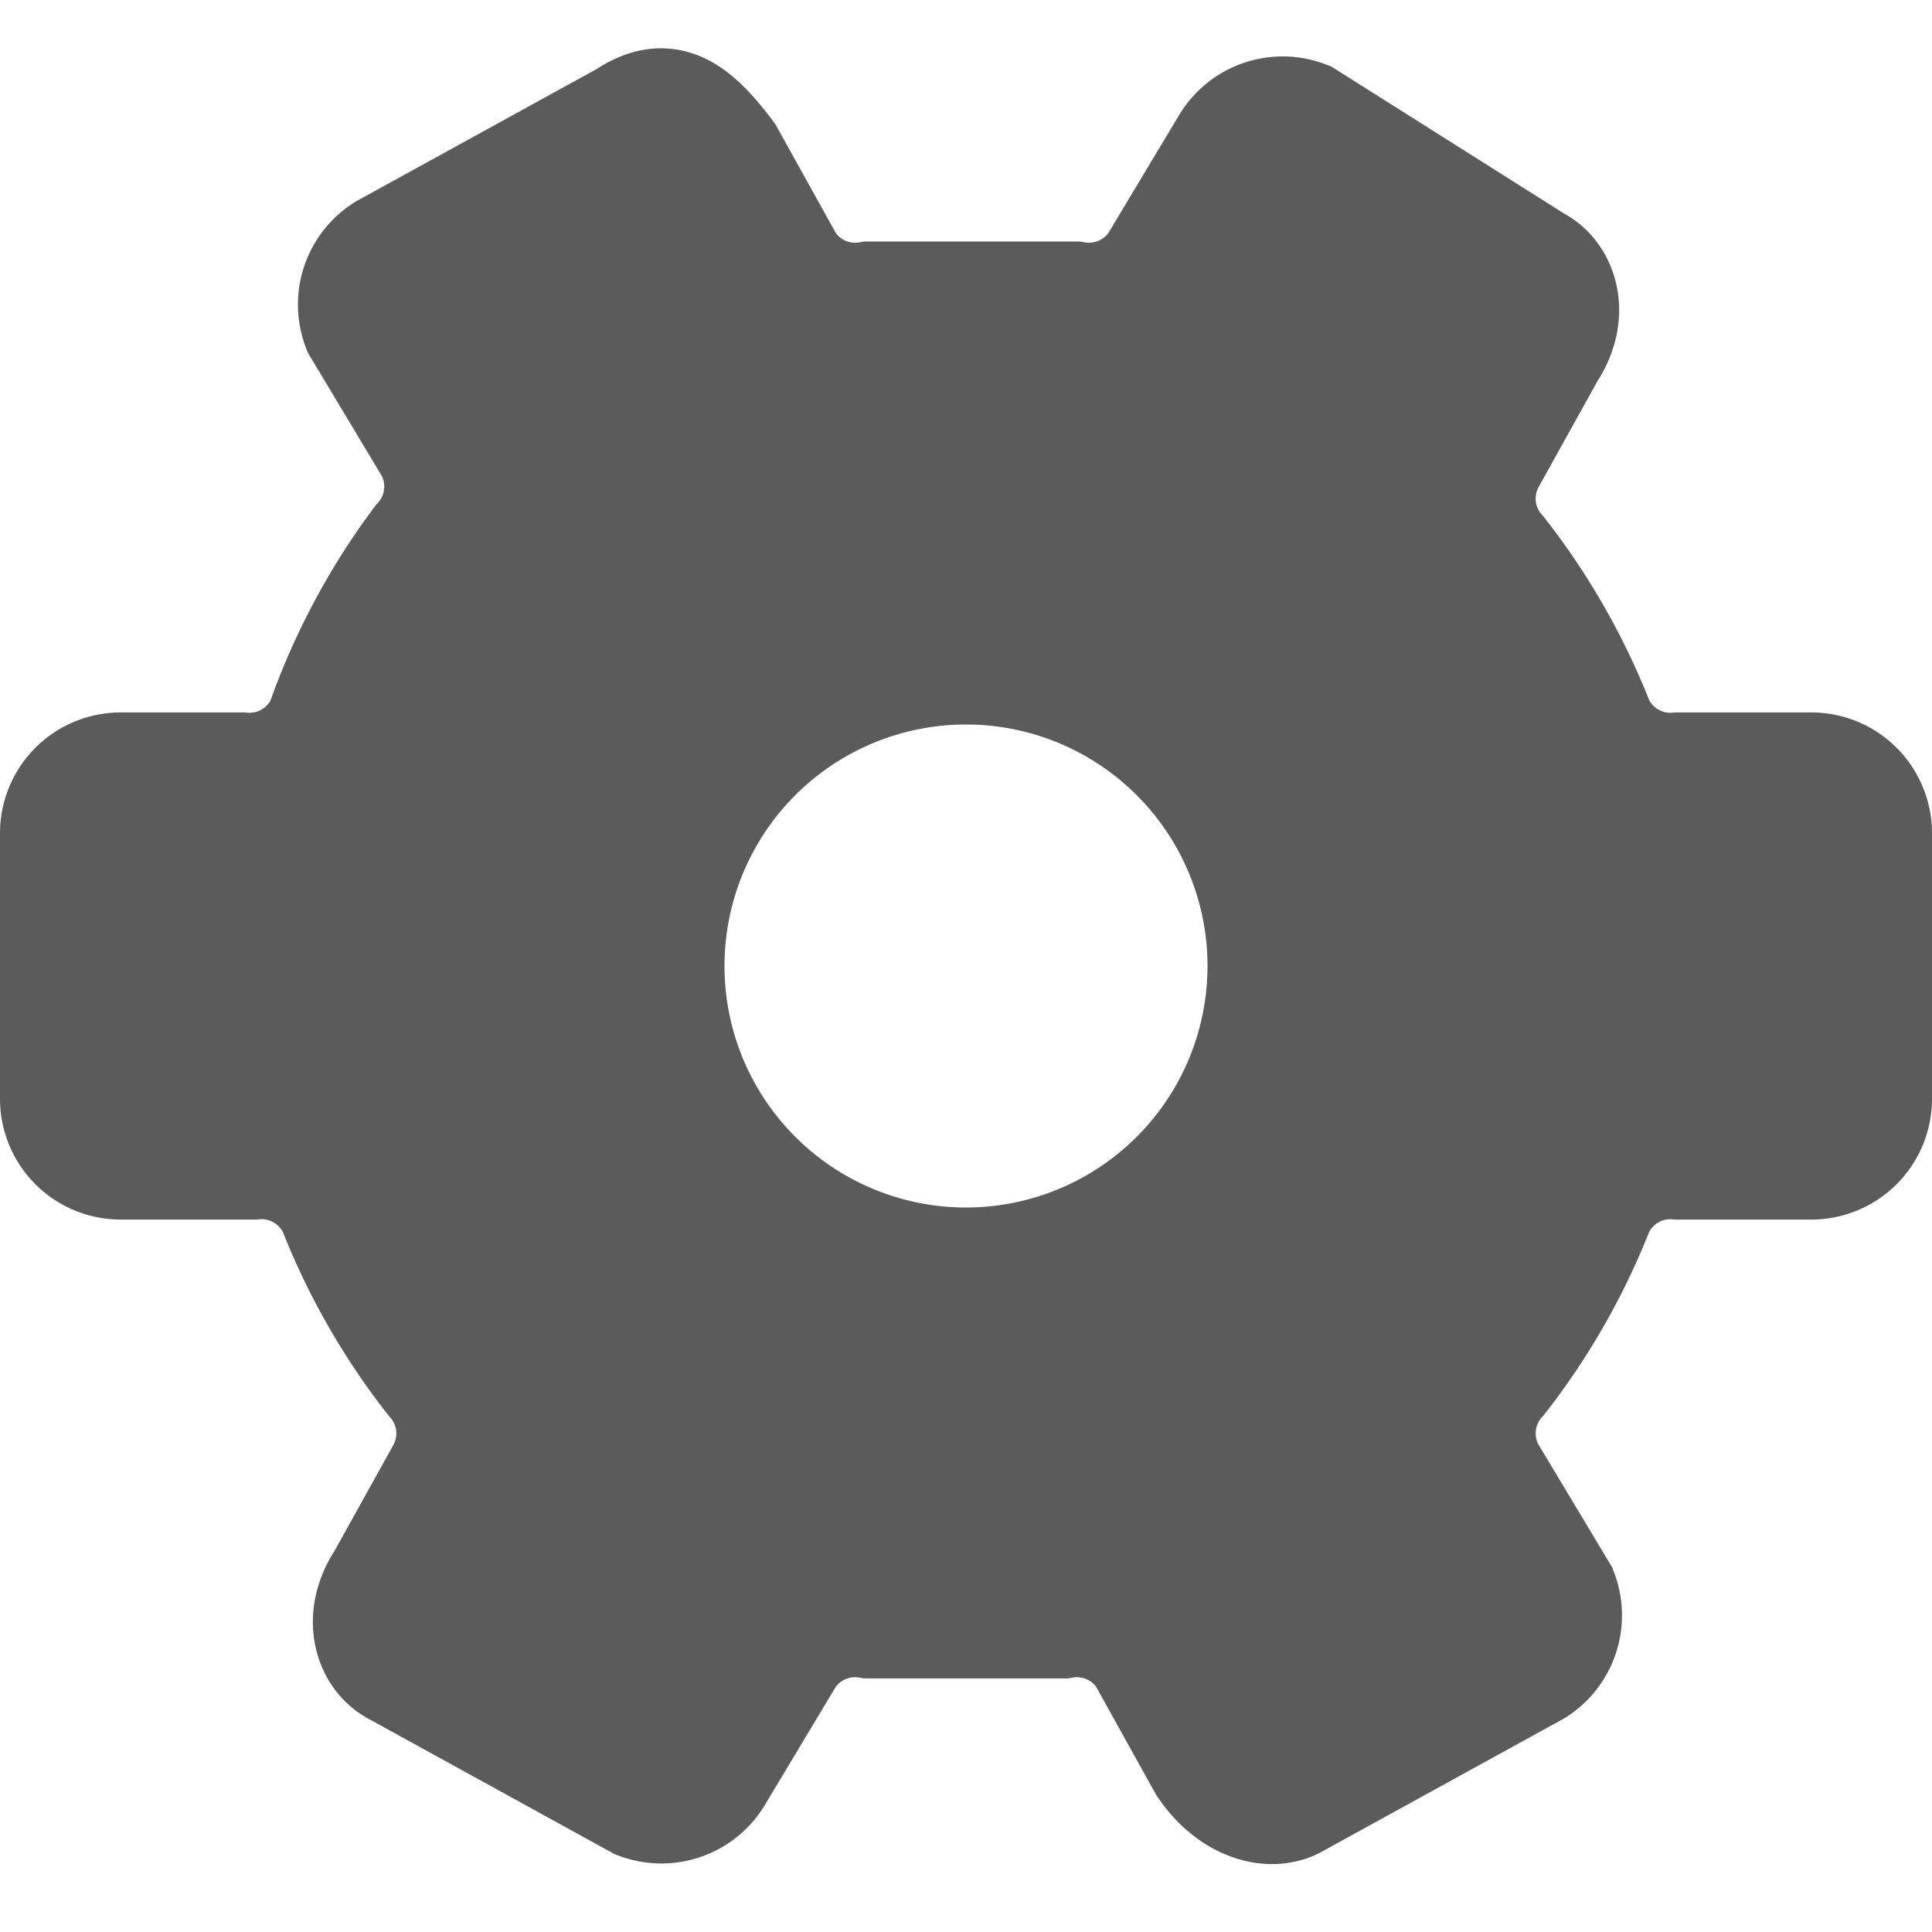 <svg xmlns="http://www.w3.org/2000/svg" viewBox="0 0 16 16">
  <title>1_03_Gear_16x16_02</title>
  <g id="Layer_1" data-name="Layer 1">
    <path d="M15,6.4H13.9a.7.7,0,0,1-.7-.4,5.6,5.6,0,0,0-.8-1.4.7.7,0,0,1-.1-.8l.5-.9c.2-.3.1-.6-.1-.7L10.8,1a.5.5,0,0,0-.6.2l-.6,1a.7.7,0,0,1-.7.3H7.2a.7.7,0,0,1-.7-.3l-.5-.9C5.7.9,5.5.8,5.2,1l-2,1.1a.5.5,0,0,0-.2.6l.6,1a.7.7,0,0,1-.1.8A5.6,5.6,0,0,0,2.7,6a.7.7,0,0,1-.7.4H1a.5.5,0,0,0-.5.5V9.1a.5.5,0,0,0,.5.5H2.1a.7.7,0,0,1,.7.4,5.6,5.6,0,0,0,.8,1.4.7.7,0,0,1,.1.8l-.5.9c-.2.3-.1.6.1.7l2,1.1a.5.5,0,0,0,.6-.2l.6-1a.7.7,0,0,1,.7-.3H8.8a.7.7,0,0,1,.7.3l.5.9c.2.3.5.4.7.3l2-1.1a.5.5,0,0,0,.2-.6l-.6-1a.7.7,0,0,1,.1-.8,5.6,5.6,0,0,0,.8-1.4.7.7,0,0,1,.7-.4H15a.5.5,0,0,0,.5-.5V6.9A.5.5,0,0,0,15,6.4ZM8,10.5A2.5,2.5,0,1,1,10.5,8,2.5,2.5,0,0,1,8,10.5Z" fill="#5b5b5b" stroke="#5b5b5b" stroke-miterlimit="10"/>
  </g>
</svg>
